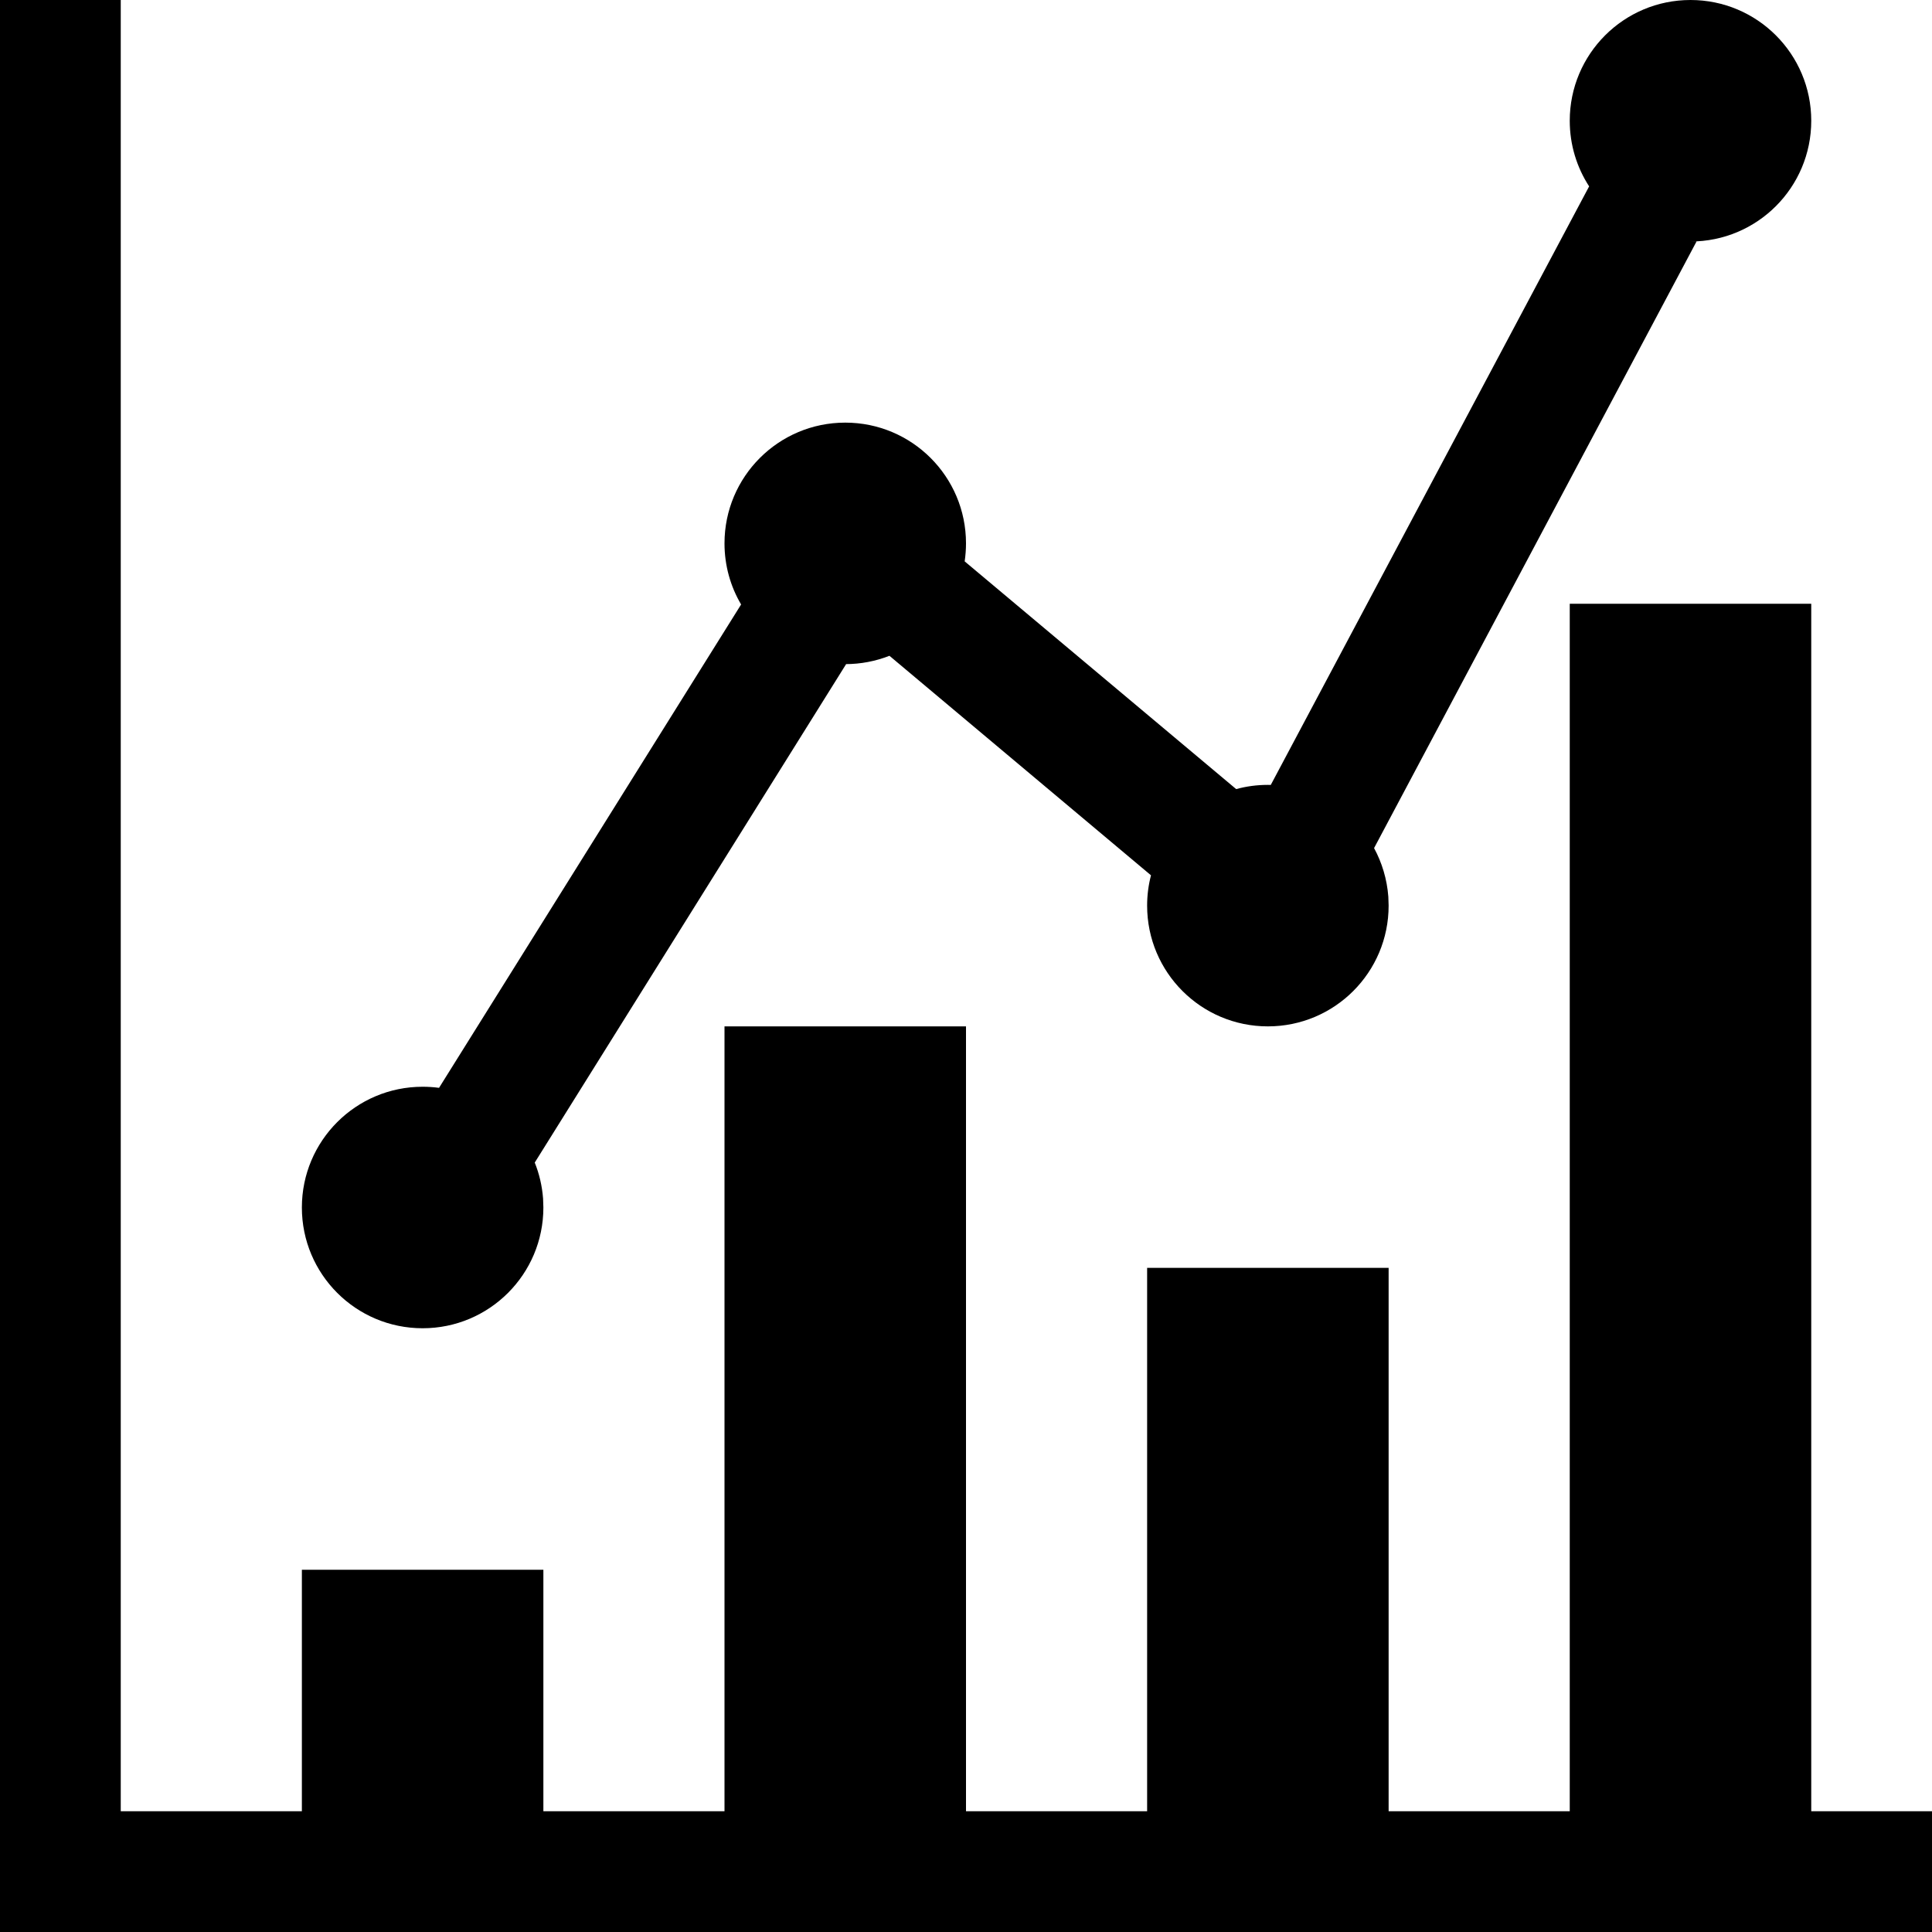 <?xml version="1.0" encoding="UTF-8"?>
<svg width="32px" height="32px" viewBox="0 0 32 32" version="1.1" xmlns="http://www.w3.org/2000/svg" xmlns:xlink="http://www.w3.org/1999/xlink">
    <title>chart icon</title>
    <g id="Icon-Exports" stroke="none" stroke-width="1" fill="none" fill-rule="evenodd">
        <g id="chart-icon" fill="#000000">
            <path d="M26,10 L30,10 L30,30 L32,30 L32,32 L0,32 L0,0 L2,0 L2,30 L5,30 L5,26 L9,26 L9,30 L12,30 L12,17 L16,17 L16,30 L19,30 L19,21 L23,21 L23,30 L26,30 L26,10 Z M28,0 C29.105,0 30,0.895 30,2 C30,3.105 29.105,4 28,4 L28.102,3.996 L22.759,14.047 C22.89,14.289 22.973,14.561 22.995,14.851 L23,15 C23,16.105 22.105,17 21,17 C19.895,17 19,16.105 19,15 C19,14.827 19.022,14.658 19.064,14.498 L14.732,10.862 C14.505,10.951 14.258,11 14,11 L14.015,10.999 L8.857,19.256 C8.932,19.442 8.979,19.642 8.995,19.851 L9,20 C9,21.105 8.105,22 7,22 C5.895,22 5,21.105 5,20 C5,18.895 5.895,18 7,18 C7.092,18 7.183,18.006 7.272,18.018 L12.275,10.012 C12.1,9.715 12,9.369 12,9 C12,7.895 12.895,7 14,7 C15.105,7 16,7.895 16,9 C16,9.101 15.992,9.2 15.978,9.298 L20.475,13.07 C20.642,13.024 20.818,13 21,13 C21.016,13 21.032,13 21.048,13.001 L26.321,3.087 C26.118,2.774 26,2.401 26,2 C26,0.895 26.895,0 28,0 Z" id="Combined-Shape"></path>
        </g>
    </g>
</svg>